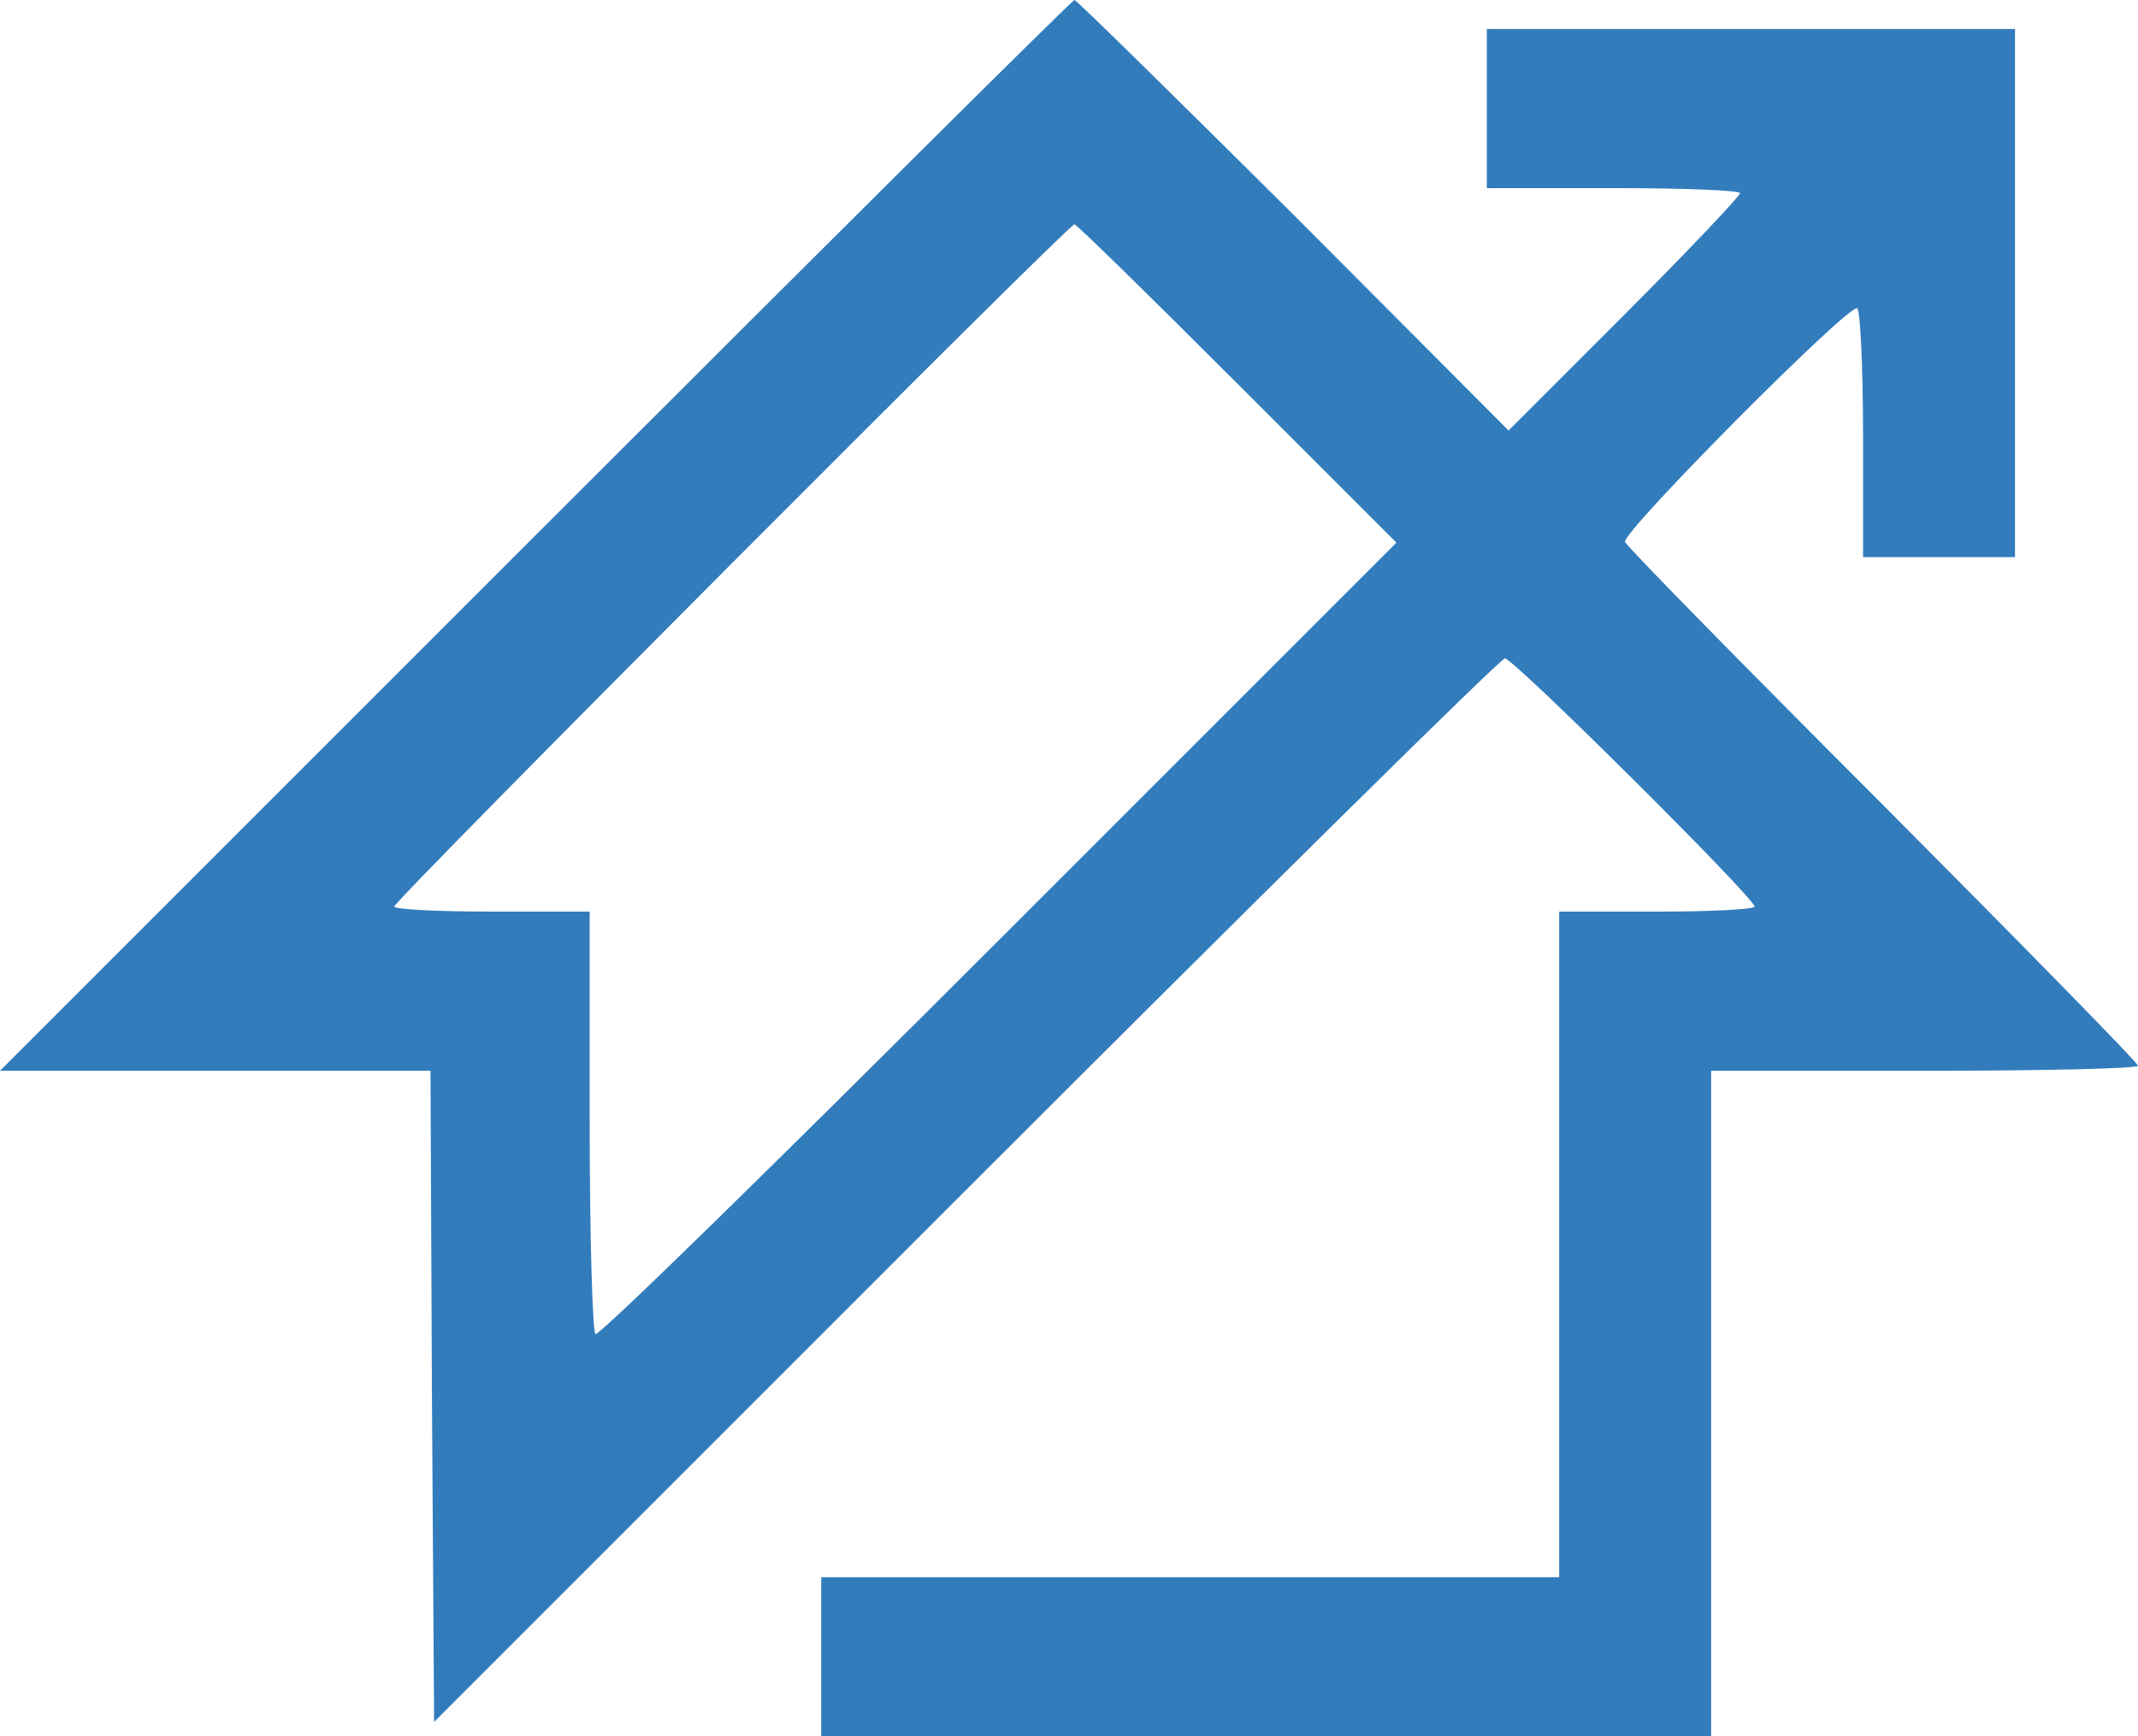 <svg xmlns="http://www.w3.org/2000/svg" viewBox="1.5 30 295.5 240">
    <g transform="translate(0,270) scale(0.1,-0.1)" fill="#327cbc" stroke="none">
        <path d="M755 1660 l-740 -740 297 0 298 0 2 -450 3 -450 735 735 c404 404 739 735 745 735 12 0 345 -331 345 -343 0 -4 -61 -7 -135 -7 l-135 0 0 -460 0 -460 -510 0 -510 0 0 -110 0 -110 615 0 615 0 0 460 0 460 295 0 c162 0 295 3 295 7 0 4 -159 166 -352 360 -194 194 -355 358 -357 364 -4 14 310 330 321 323 4 -3 8 -81 8 -175 l0 -169 105 0 105 0 0 365 0 365 -365 0 -365 0 0 -110 0 -110 175 0 c96 0 175 -3 175 -7 -1 -5 -72 -80 -160 -168 l-160 -160 -297 298 c-164 163 -300 297 -303 297 -3 0 -338 -333 -745 -740z m970 210 l220 -220 -549 -549 c-303 -303 -553 -548 -558 -545 -4 3 -8 135 -8 295 l0 289 -135 0 c-74 0 -135 3 -135 7 0 9 932 943 940 943 3 0 104 -99 225 -220z"></path>
    </g>
</svg>

